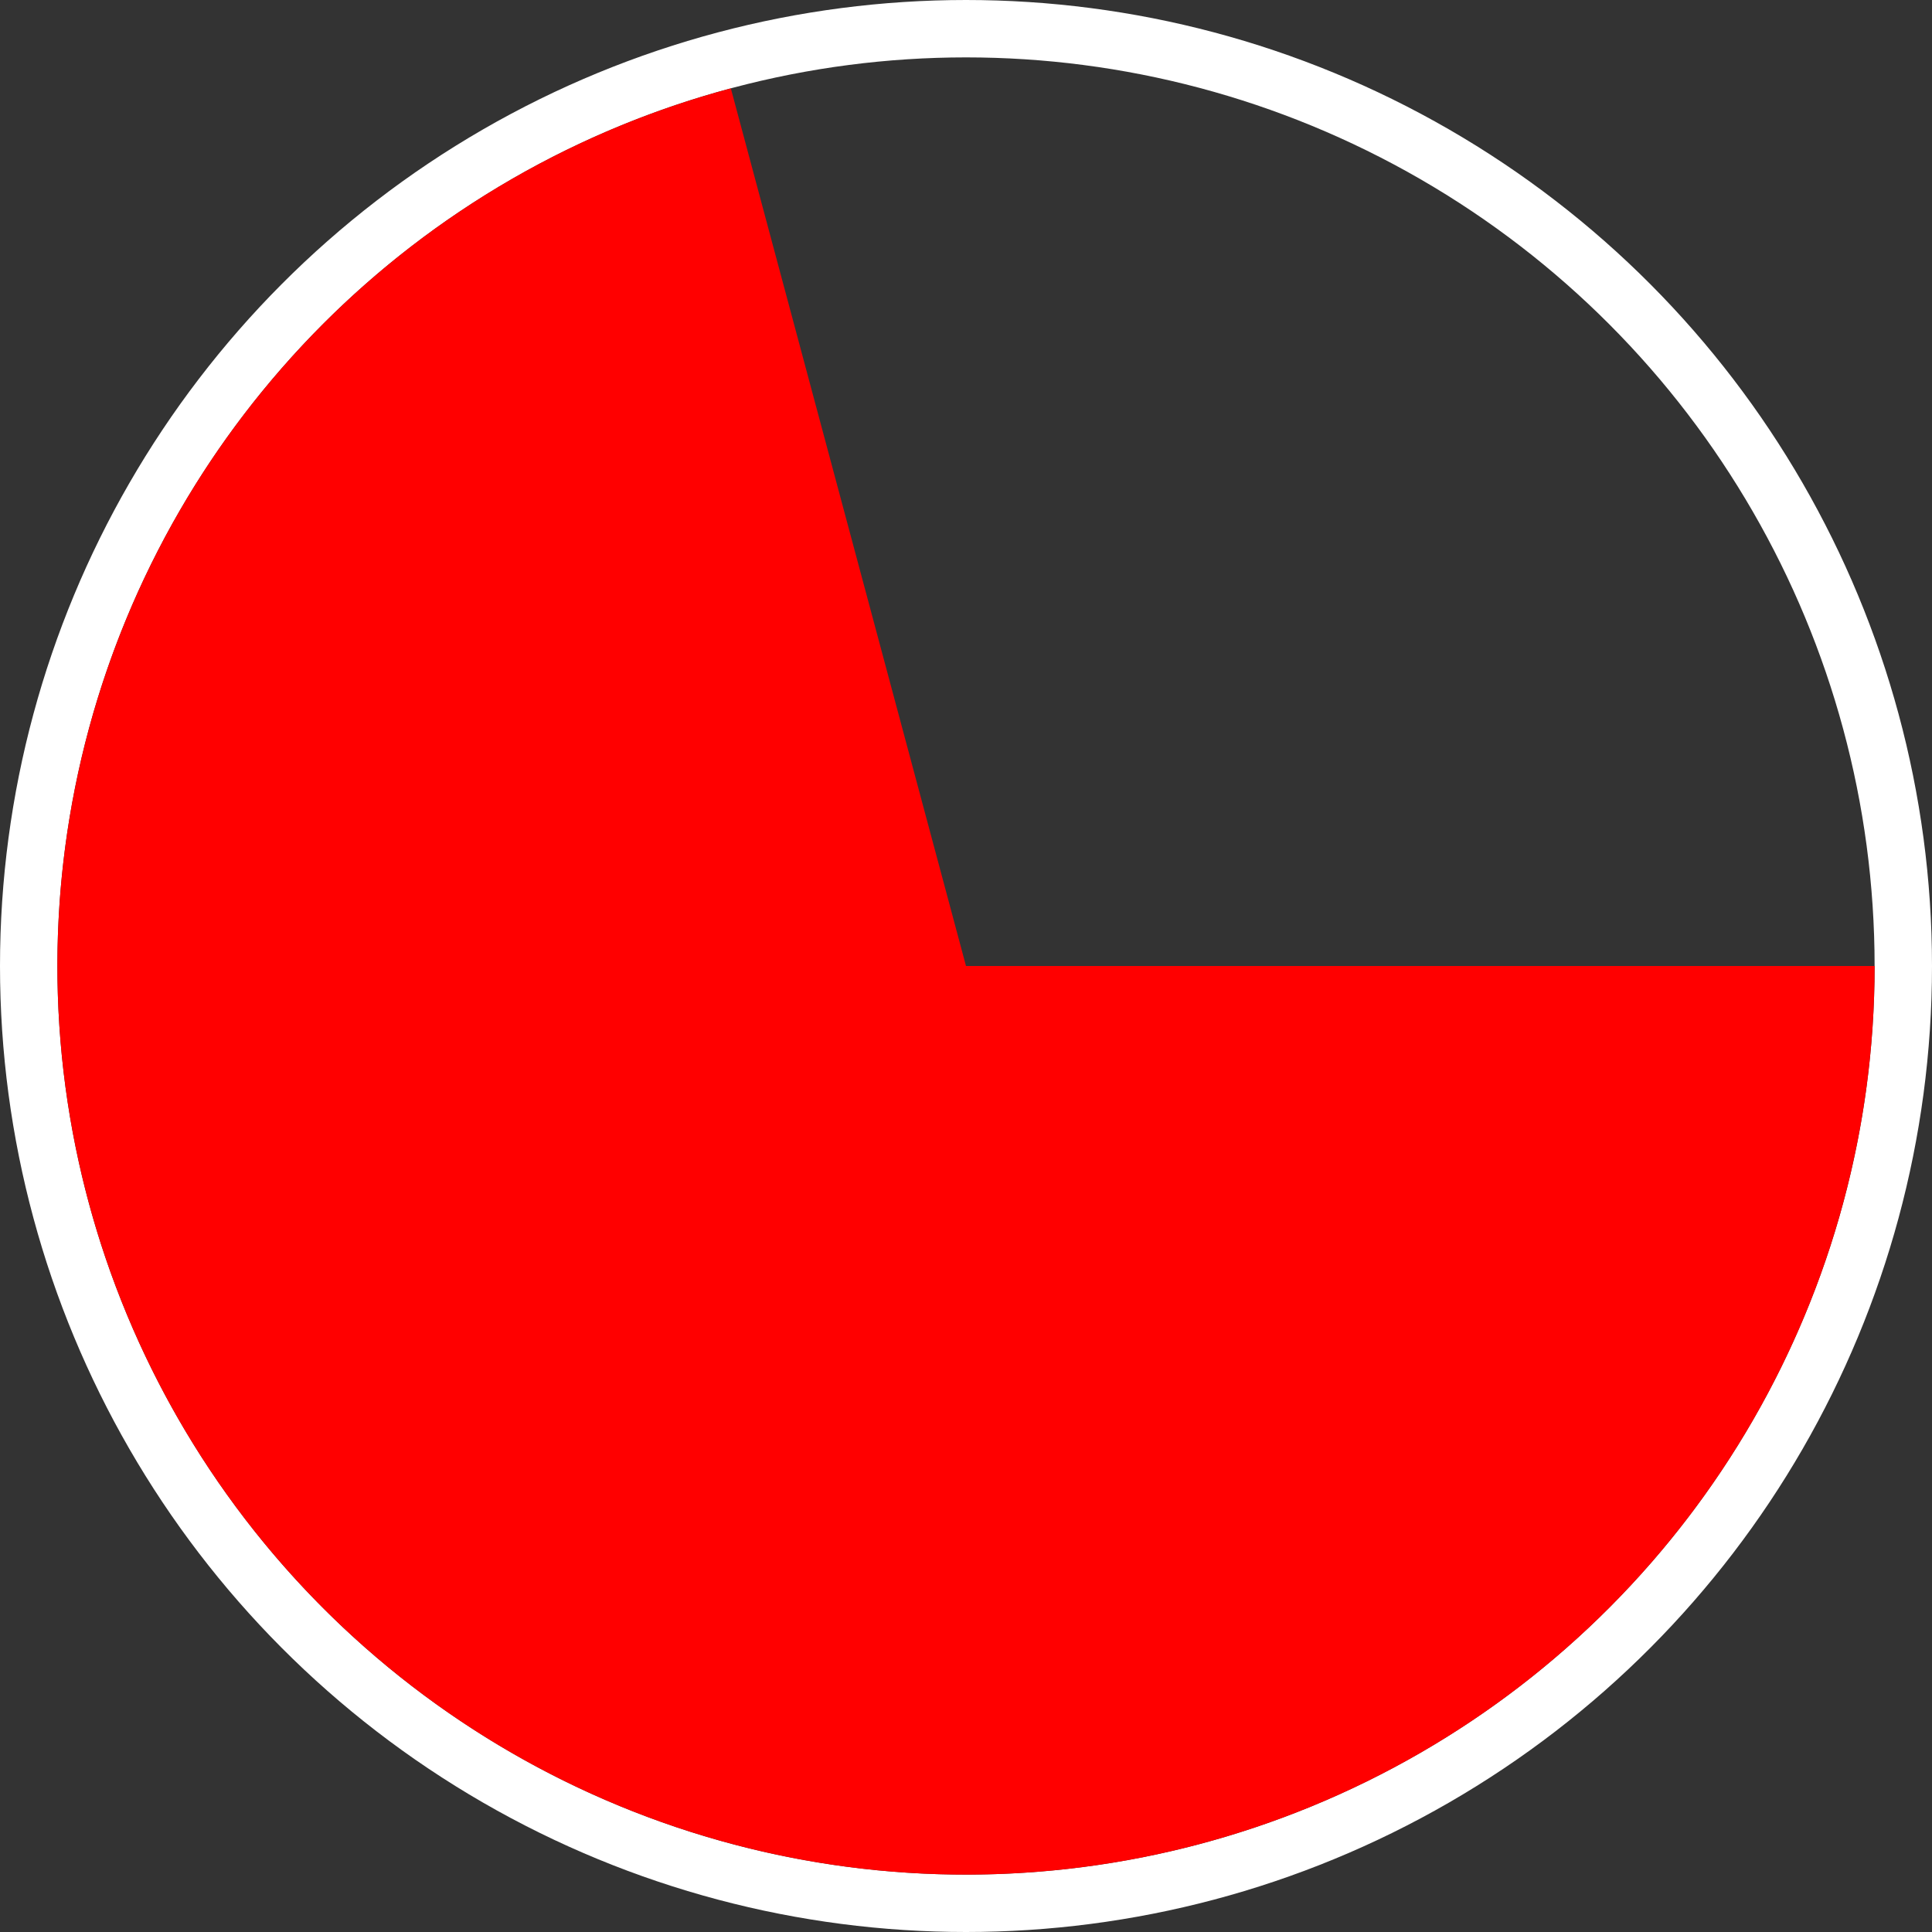 <svg width="101" height="101" viewBox="0 0 101 101" fill="none" xmlns="http://www.w3.org/2000/svg">
<rect x="0" y="0" width="101" height="101" fill="#333333" stroke="none"/>
<circle cx="50.5" cy="50.5" r="49" stroke="white" stroke-width="3"/>
<path d="M98 50.5C98 59.366 95.519 68.055 90.837 75.583C86.155 83.112 79.46 89.18 71.509 93.102C63.557 97.023 54.667 98.64 45.844 97.771C37.021 96.902 28.617 93.581 21.584 88.184C14.55 82.787 9.167 75.529 6.044 67.232C2.922 58.934 2.183 49.929 3.913 41.233C5.642 32.538 9.771 24.5 15.832 18.029C21.892 11.559 29.642 6.913 38.206 4.619L50.5 50.5H98Z" fill="#FF0000"/>
</svg>
